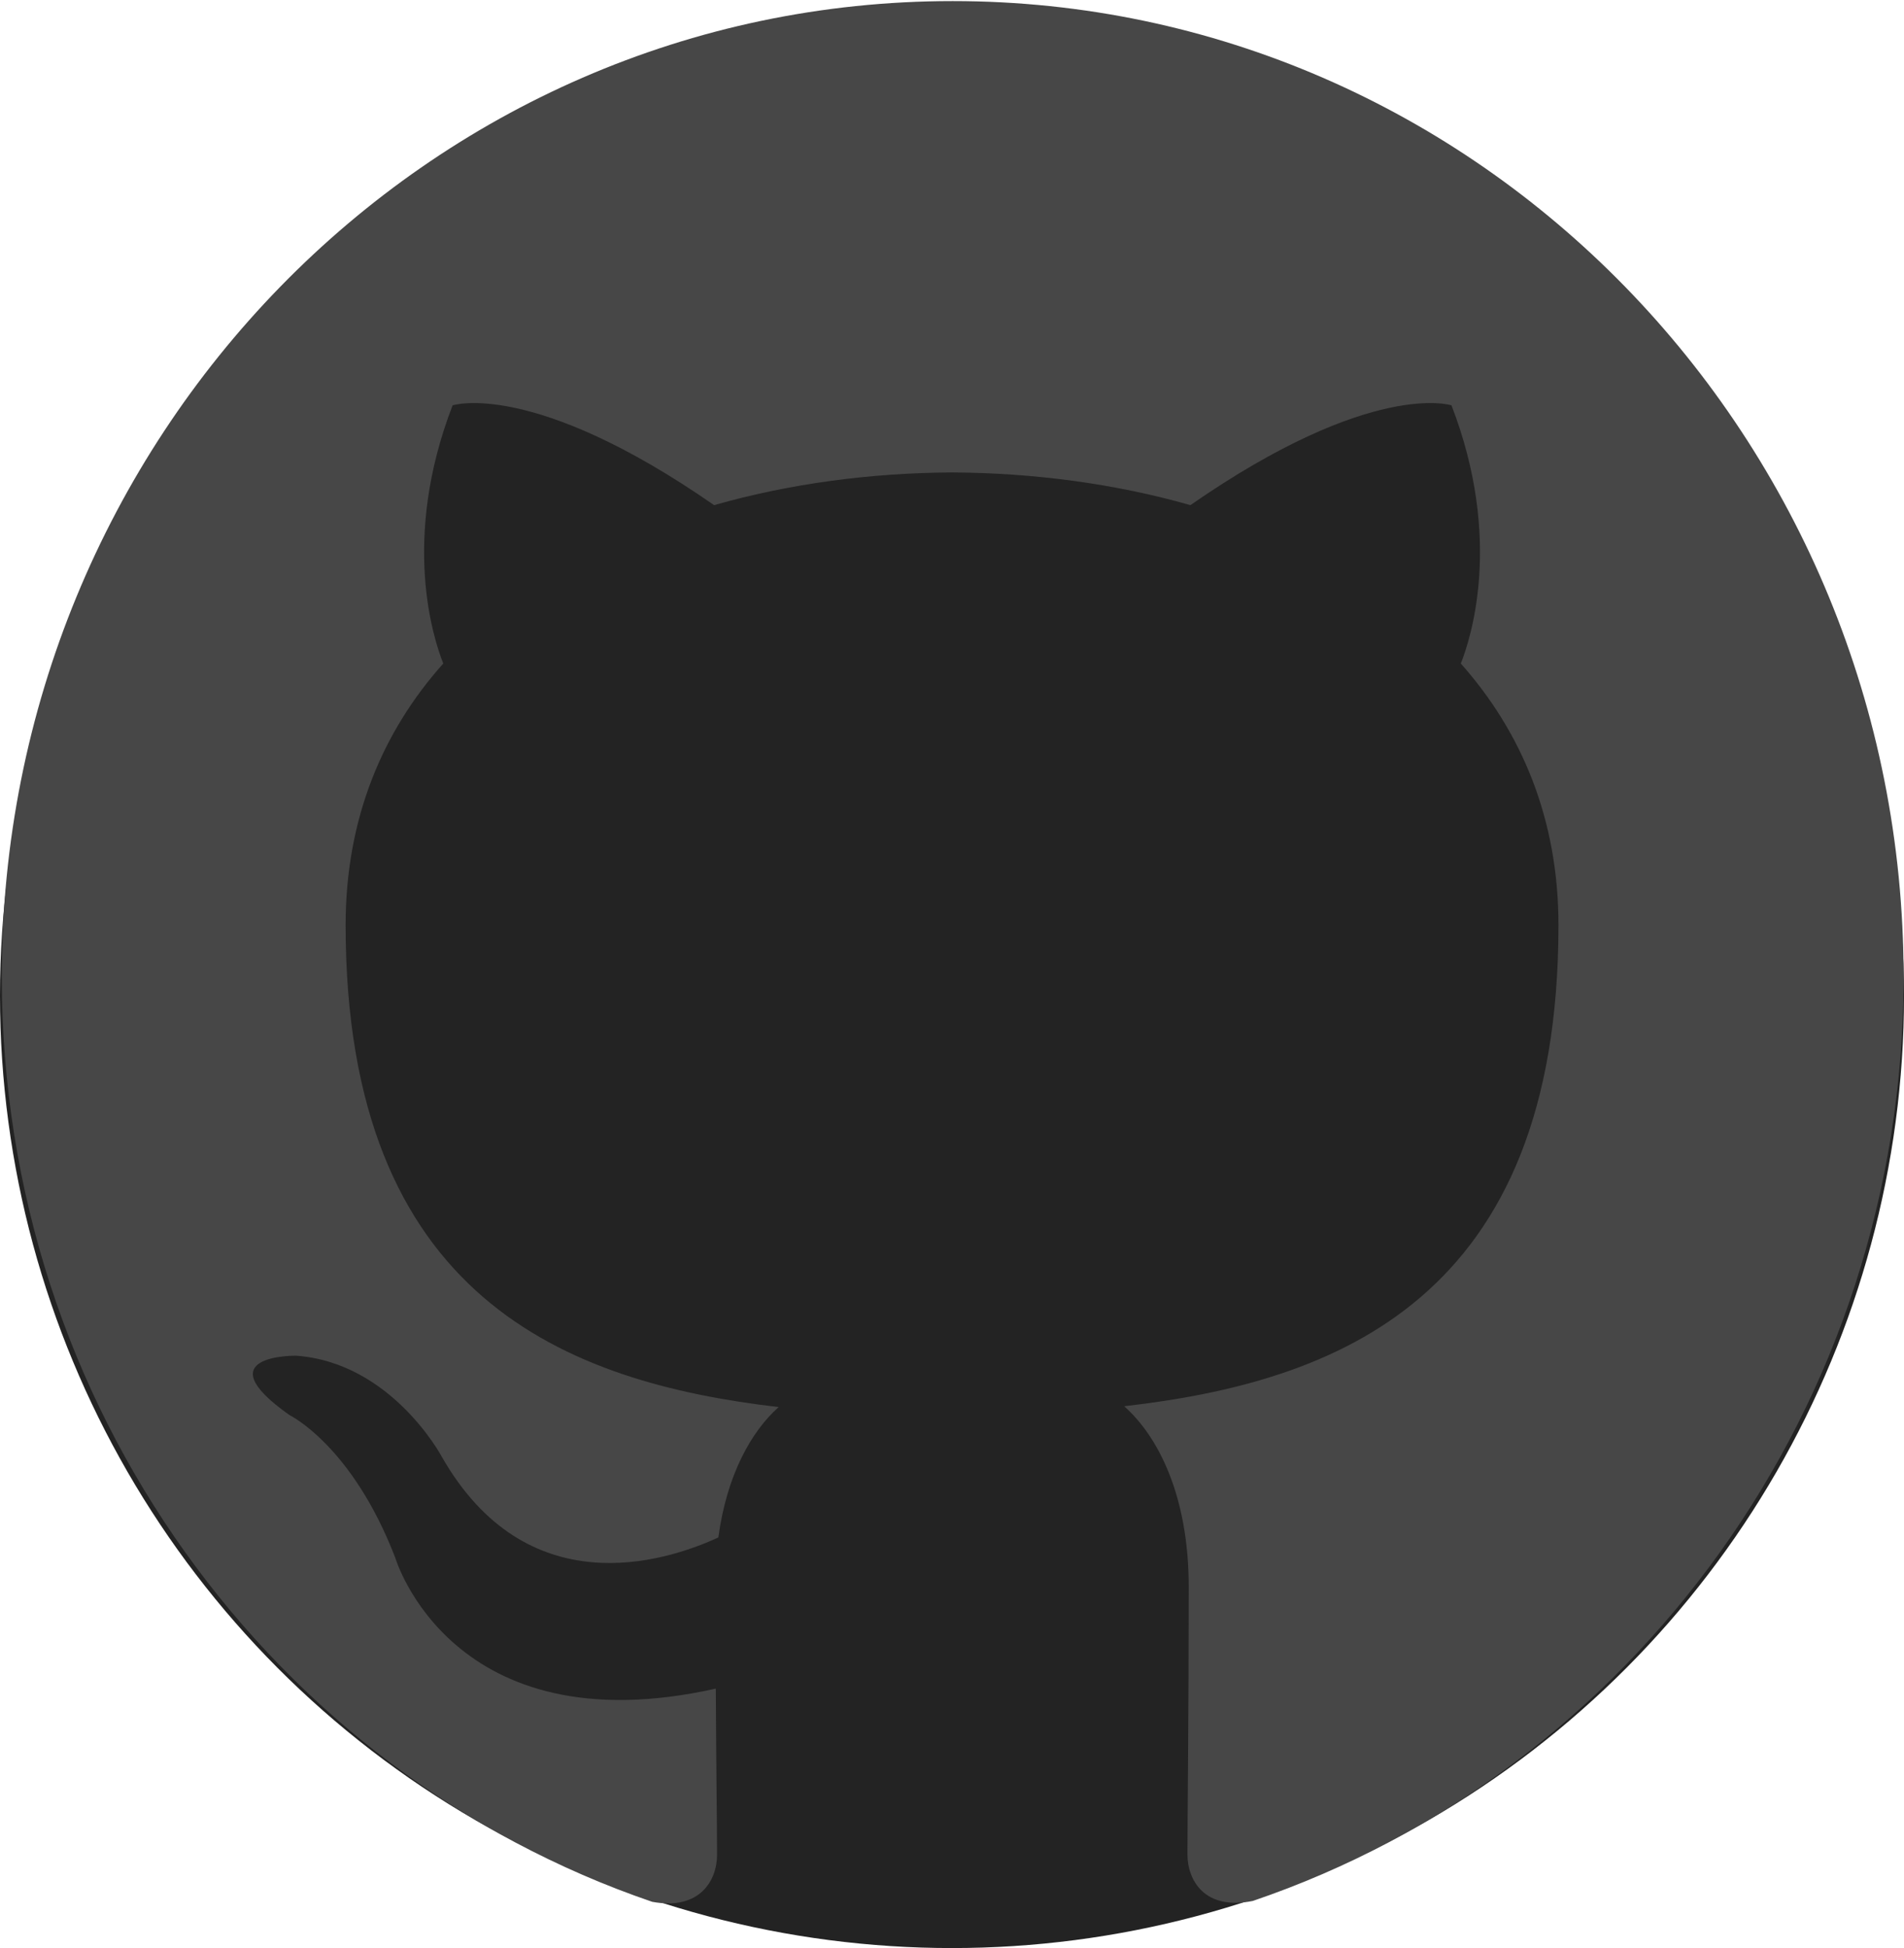 <svg width="438" height="448" viewBox="0 0 438 448" fill="none" xmlns="http://www.w3.org/2000/svg">
<g id="github">
<circle id="circle" cx="219" cy="229" r="219" fill="#232323"/>
<path id="cat" fill-rule="evenodd" clip-rule="evenodd" d="M219.157 0.25C98.356 0.25 0.407 100.641 0.407 224.566C0.407 323.688 63.102 407.672 150.016 437.359C160.954 439.41 164.958 432.477 164.958 426.52C164.958 421.148 164.762 407.086 164.665 388.336C103.825 401.91 90.934 358.258 90.934 358.258C80.973 332.379 66.618 325.445 66.618 325.445C46.794 311.48 68.082 311.773 68.082 311.773C90.055 313.336 101.579 334.918 101.579 334.918C121.11 369.195 152.75 359.332 165.25 353.57C167.204 339.117 172.868 329.156 179.118 323.59C130.583 317.926 79.508 298.688 79.508 212.75C79.508 188.238 88.004 168.219 101.969 152.594C99.723 146.93 92.204 124.078 104.118 93.219C104.118 93.219 122.477 87.164 164.274 116.168C181.754 111.187 200.407 108.746 219.059 108.648C237.614 108.746 256.364 111.187 273.844 116.168C315.641 87.164 333.903 93.219 333.903 93.219C345.817 124.078 338.297 146.93 336.051 152.594C350.016 168.316 358.512 188.336 358.512 212.75C358.512 298.883 307.34 317.828 258.61 323.395C266.422 330.328 273.454 344 273.454 364.898C273.454 394.879 273.161 419.098 273.161 426.422C273.161 432.379 277.067 439.41 288.2 437.164C375.309 407.574 437.907 323.59 437.907 224.566C437.907 100.641 339.958 0.25 219.157 0.25Z" fill="#474747"/>
</g>
</svg>
